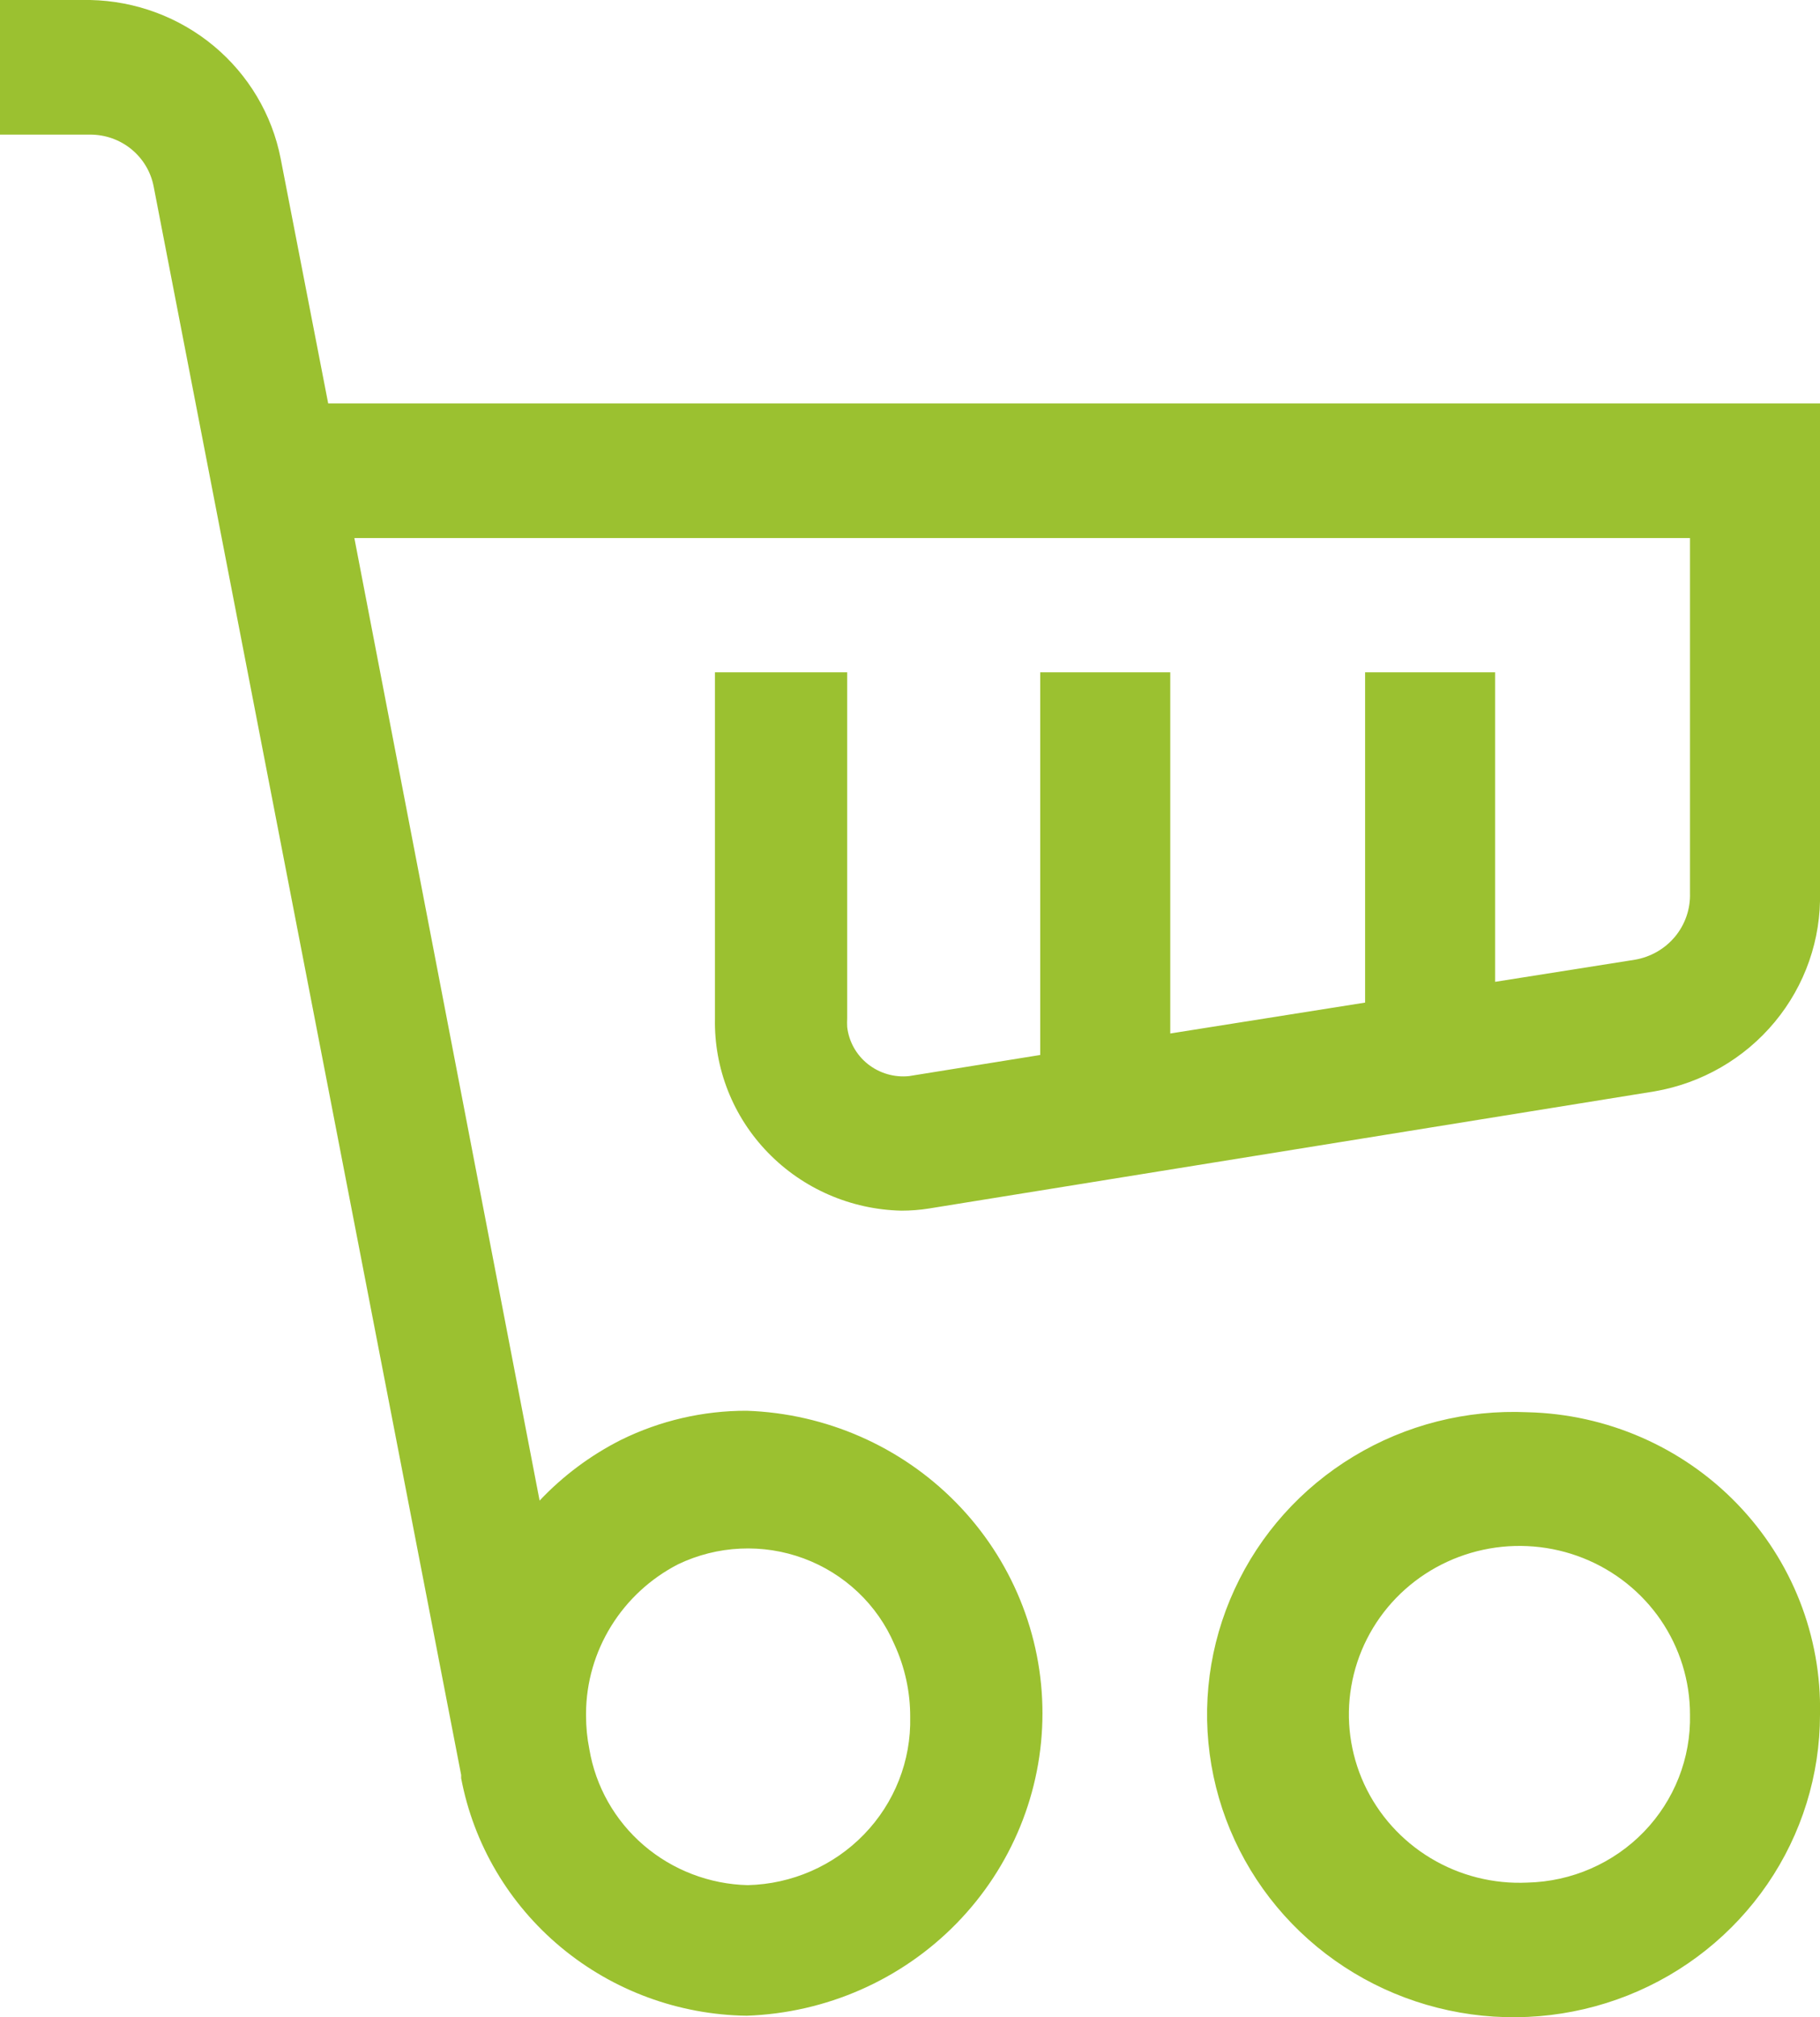 <svg width="37" height="41" viewBox="0 0 37 41" fill="none" xmlns="http://www.w3.org/2000/svg">
<g clip-path="url(#clip0)">
<path d="M31.054 28.704C29.811 28.648 28.579 28.96 27.518 29.602C26.456 30.243 25.614 31.183 25.099 32.302C24.583 33.42 24.419 34.665 24.627 35.877C24.835 37.088 25.405 38.211 26.265 39.099C27.125 39.987 28.234 40.601 29.45 40.861C30.666 41.122 31.934 41.016 33.089 40.559C34.244 40.102 35.233 39.313 35.931 38.295C36.628 37.278 37 36.077 37 34.848C37.034 33.255 36.428 31.715 35.313 30.563C34.199 29.411 32.667 28.742 31.054 28.704ZM31.054 38.264C30.362 38.297 29.676 38.124 29.084 37.767C28.493 37.411 28.023 36.888 27.735 36.266C27.448 35.643 27.355 34.95 27.471 34.276C27.586 33.601 27.903 32.976 28.381 32.481C28.86 31.986 29.478 31.644 30.155 31.499C30.832 31.354 31.538 31.413 32.181 31.667C32.824 31.922 33.375 32.361 33.763 32.928C34.15 33.495 34.357 34.164 34.357 34.848C34.377 35.733 34.04 36.59 33.421 37.231C32.802 37.871 31.951 38.243 31.054 38.264ZM6.672 8.2L5.706 3.224C5.532 2.33 5.052 1.523 4.348 0.936C3.643 0.349 2.756 0.019 1.835 0L0 0V2.736H1.835C2.14 2.736 2.435 2.84 2.67 3.032C2.905 3.224 3.065 3.49 3.123 3.786L9.375 36.076V36.142C9.629 37.485 10.346 38.699 11.404 39.579C12.462 40.459 13.796 40.951 15.179 40.97C16.793 40.915 18.322 40.243 19.444 39.096C20.566 37.949 21.193 36.417 21.193 34.822C21.193 33.228 20.566 31.695 19.444 30.548C18.322 29.401 16.793 28.729 15.179 28.674C14.293 28.672 13.418 28.875 12.625 29.266C12.005 29.579 11.445 29.997 10.97 30.5L7.204 10.936H34.357V18.152C34.367 18.473 34.26 18.786 34.055 19.035C33.85 19.283 33.561 19.45 33.241 19.506L30.395 19.956V13.664H27.752V20.378L23.791 21.006V13.664H21.147V21.443L18.481 21.872C18.181 21.903 17.88 21.815 17.644 21.628C17.408 21.441 17.257 21.17 17.223 20.873C17.22 20.814 17.22 20.755 17.223 20.696V13.664H14.535V20.703C14.515 21.717 14.902 22.697 15.613 23.428C16.323 24.16 17.298 24.584 18.324 24.607C18.512 24.607 18.7 24.593 18.886 24.563L33.638 22.182C34.597 22.016 35.463 21.516 36.08 20.772C36.697 20.029 37.024 19.091 37 18.13V8.2H6.672ZM11.914 34.819C11.918 34.194 12.095 33.583 12.425 33.05C12.755 32.517 13.225 32.083 13.786 31.794C14.181 31.605 14.611 31.496 15.05 31.476C15.488 31.455 15.927 31.523 16.338 31.675C16.749 31.827 17.125 32.061 17.442 32.361C17.759 32.661 18.011 33.022 18.182 33.421C18.396 33.885 18.506 34.39 18.504 34.9C18.524 35.785 18.187 36.642 17.568 37.282C16.949 37.923 16.098 38.295 15.201 38.316C14.423 38.297 13.675 38.01 13.087 37.506C12.499 37.001 12.108 36.309 11.981 35.551C11.936 35.327 11.914 35.099 11.914 34.87" fill="#9BC130"/>
</g>
<defs>
<clipPath id="clip0">
<rect width="37" height="41" fill="white"/>
</clipPath>
</defs>
</svg>
